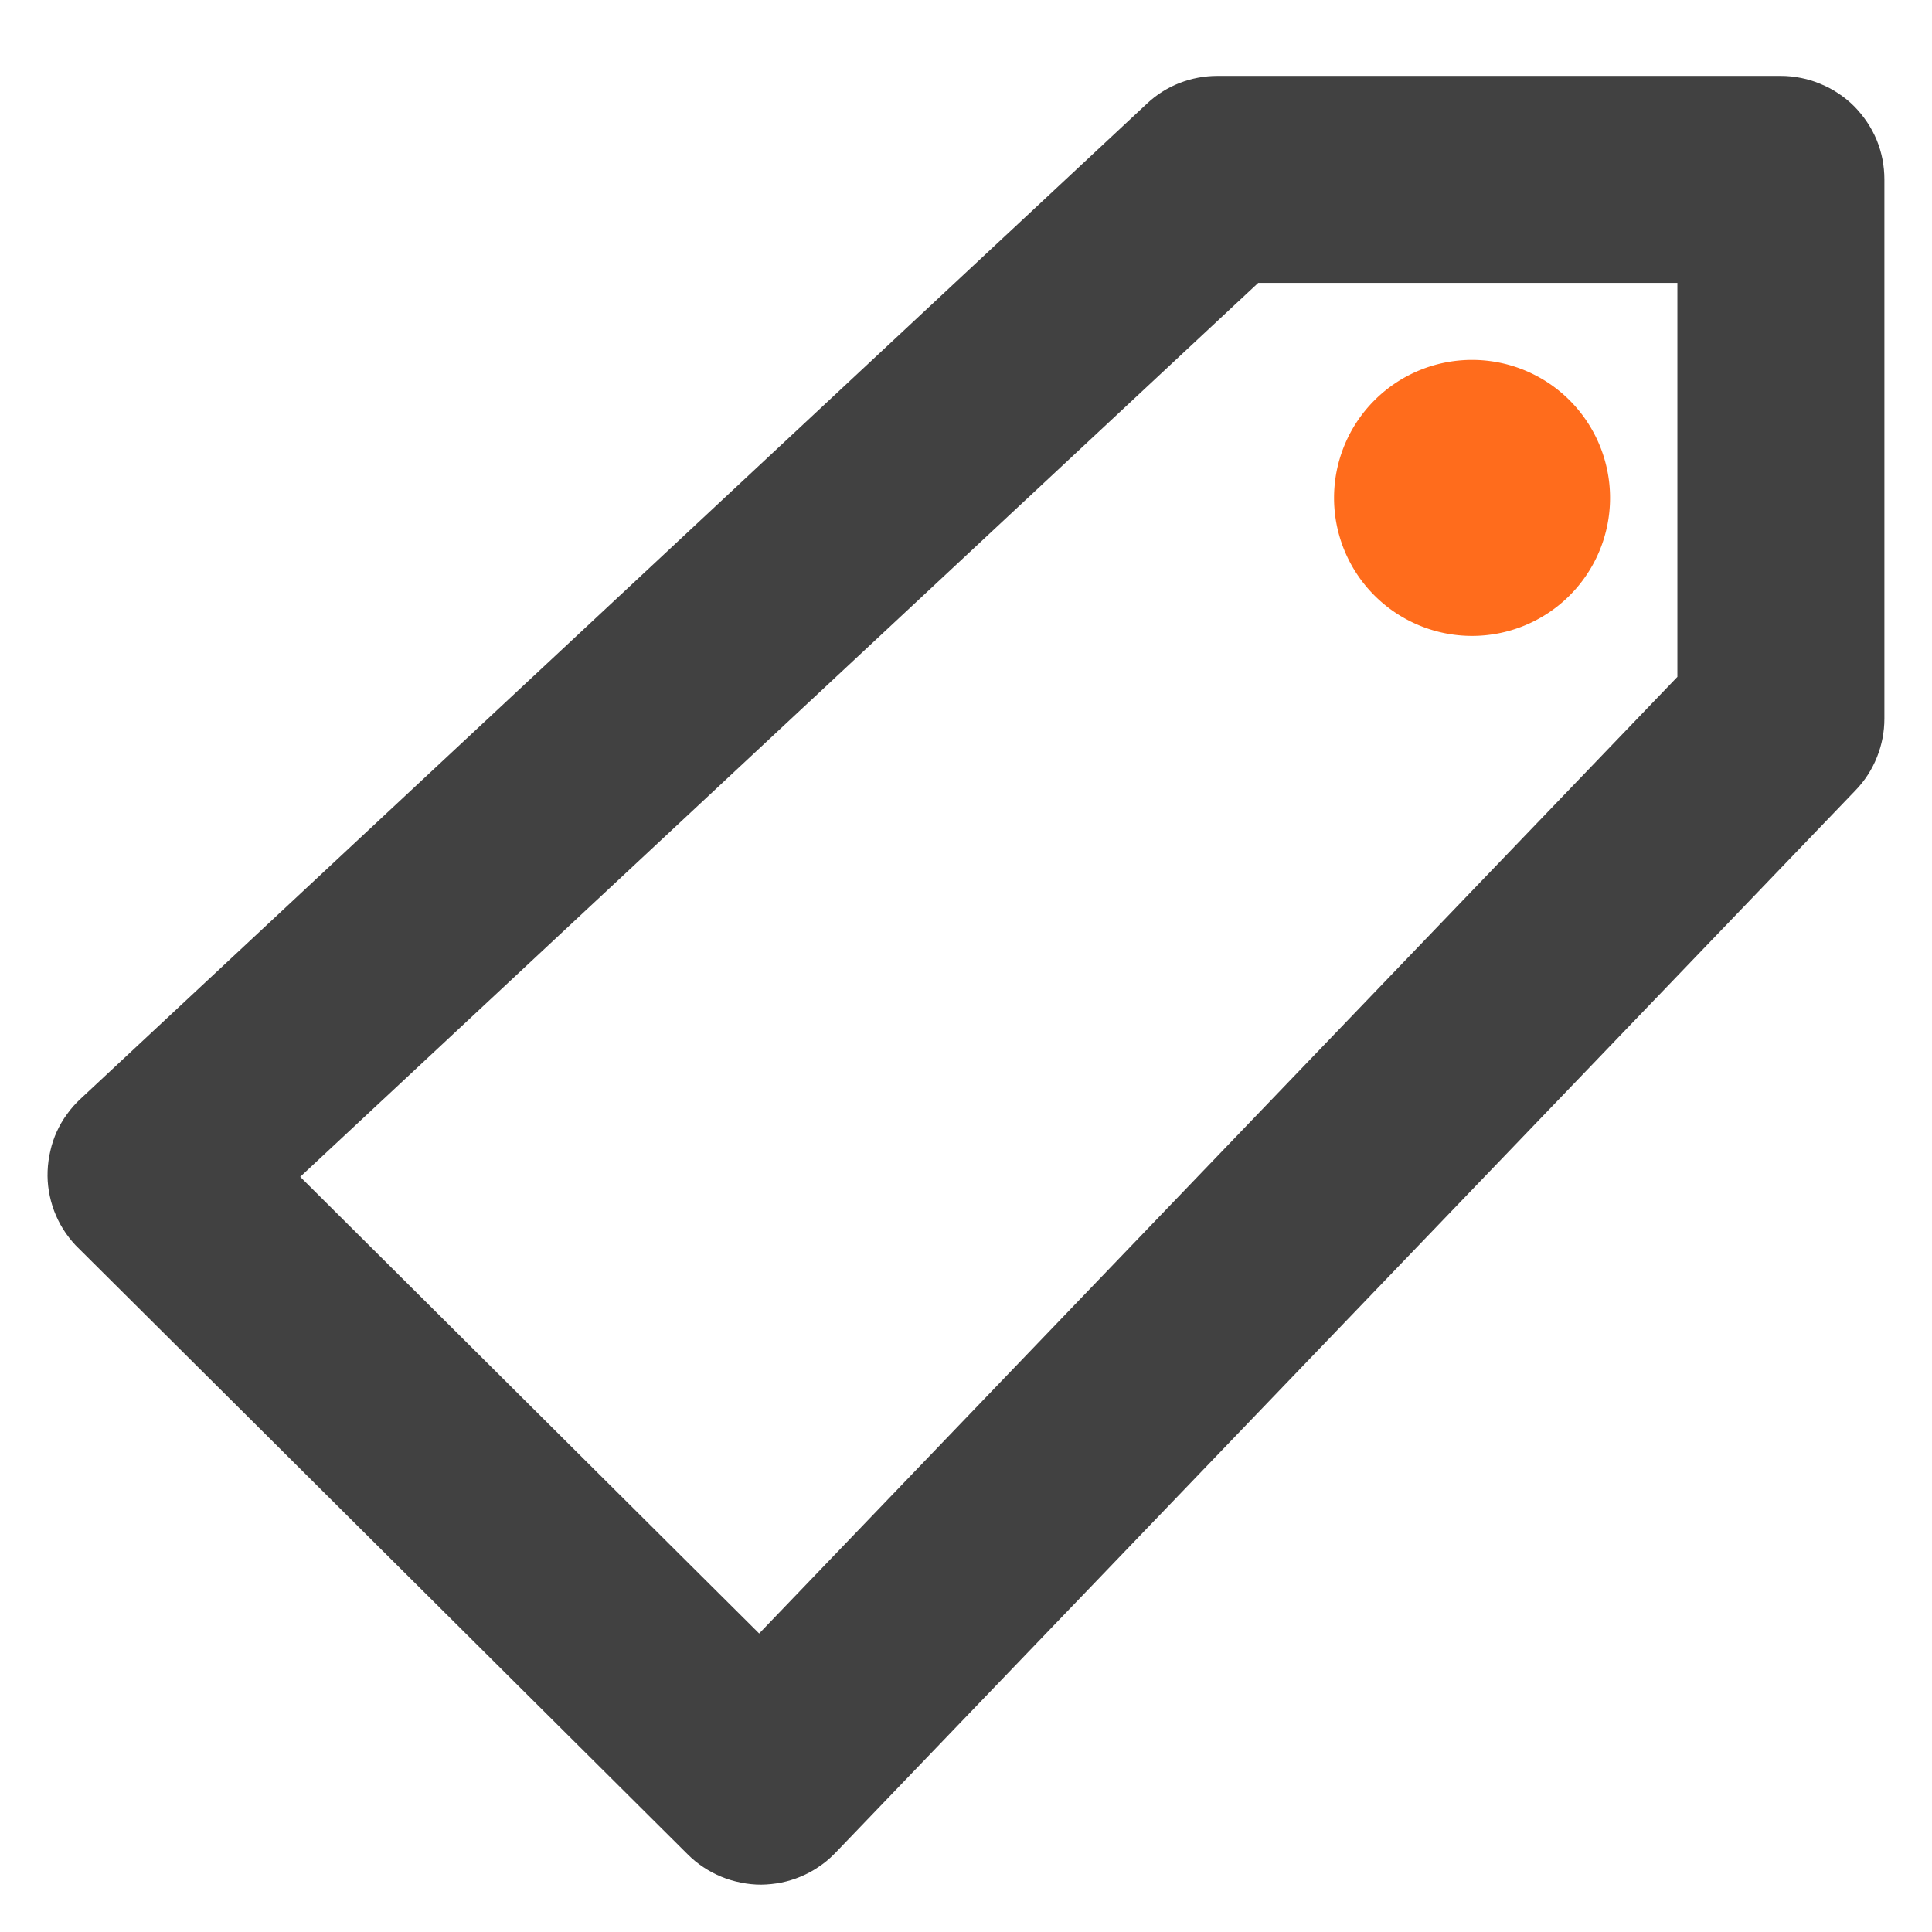 <?xml version="1.0" standalone="no"?><!DOCTYPE svg PUBLIC "-//W3C//DTD SVG 1.1//EN" "http://www.w3.org/Graphics/SVG/1.1/DTD/svg11.dtd"><svg t="1645018027582" class="icon" viewBox="0 0 1024 1024" version="1.1" xmlns="http://www.w3.org/2000/svg" p-id="8564" xmlns:xlink="http://www.w3.org/1999/xlink" width="200" height="200"><defs><style type="text/css"></style></defs><path d="M943.909 149.943H645.193V95.086l37.449 40.155-565.175 527.36-37.376-40.082 38.693-38.912 323.145 321.536-38.693 38.912-39.497-38.034 540.599-563.2 39.57 38.034h-54.857V95.159h54.857v54.857z m0-109.714q5.413 0 10.752 1.097 5.266 1.024 10.24 3.145 5.047 2.048 9.509 5.047 4.535 2.999 8.338 6.802 3.803 3.877 6.802 8.338 2.999 4.462 5.12 9.509 2.048 4.974 3.072 10.24 1.024 5.339 1.024 10.752v285.696q0 10.606-3.95 20.48-3.95 9.874-11.337 17.554l-540.672 563.127-0.731 0.731q-3.73 3.803-8.265 6.802-4.389 2.999-9.509 5.12-4.901 2.048-10.24 3.145-5.266 1.024-10.679 1.097-5.413 0-10.679-1.097-5.339-1.024-10.313-3.072-4.974-2.048-9.509-5.047-4.462-2.926-8.338-6.802L41.399 661.358l-1.463-1.463q-3.657-3.95-6.51-8.485-2.853-4.608-4.754-9.655-1.902-5.12-2.779-10.459-0.878-5.266-0.658-10.679 0.219-5.413 1.463-10.679 1.17-5.266 3.438-10.24 2.194-4.827 5.413-9.216 3.145-4.389 7.095-8.046L607.817 55.003q7.607-7.168 17.262-10.971Q634.88 40.229 645.193 40.229h298.715z" fill="#414141" p-id="8565"></path><path d="M853.358 263.899a73.143 73.143 0 1 1-146.286 0 73.143 73.143 0 0 1 146.286 0z" fill="#FF6C1C" p-id="8566"></path></svg>